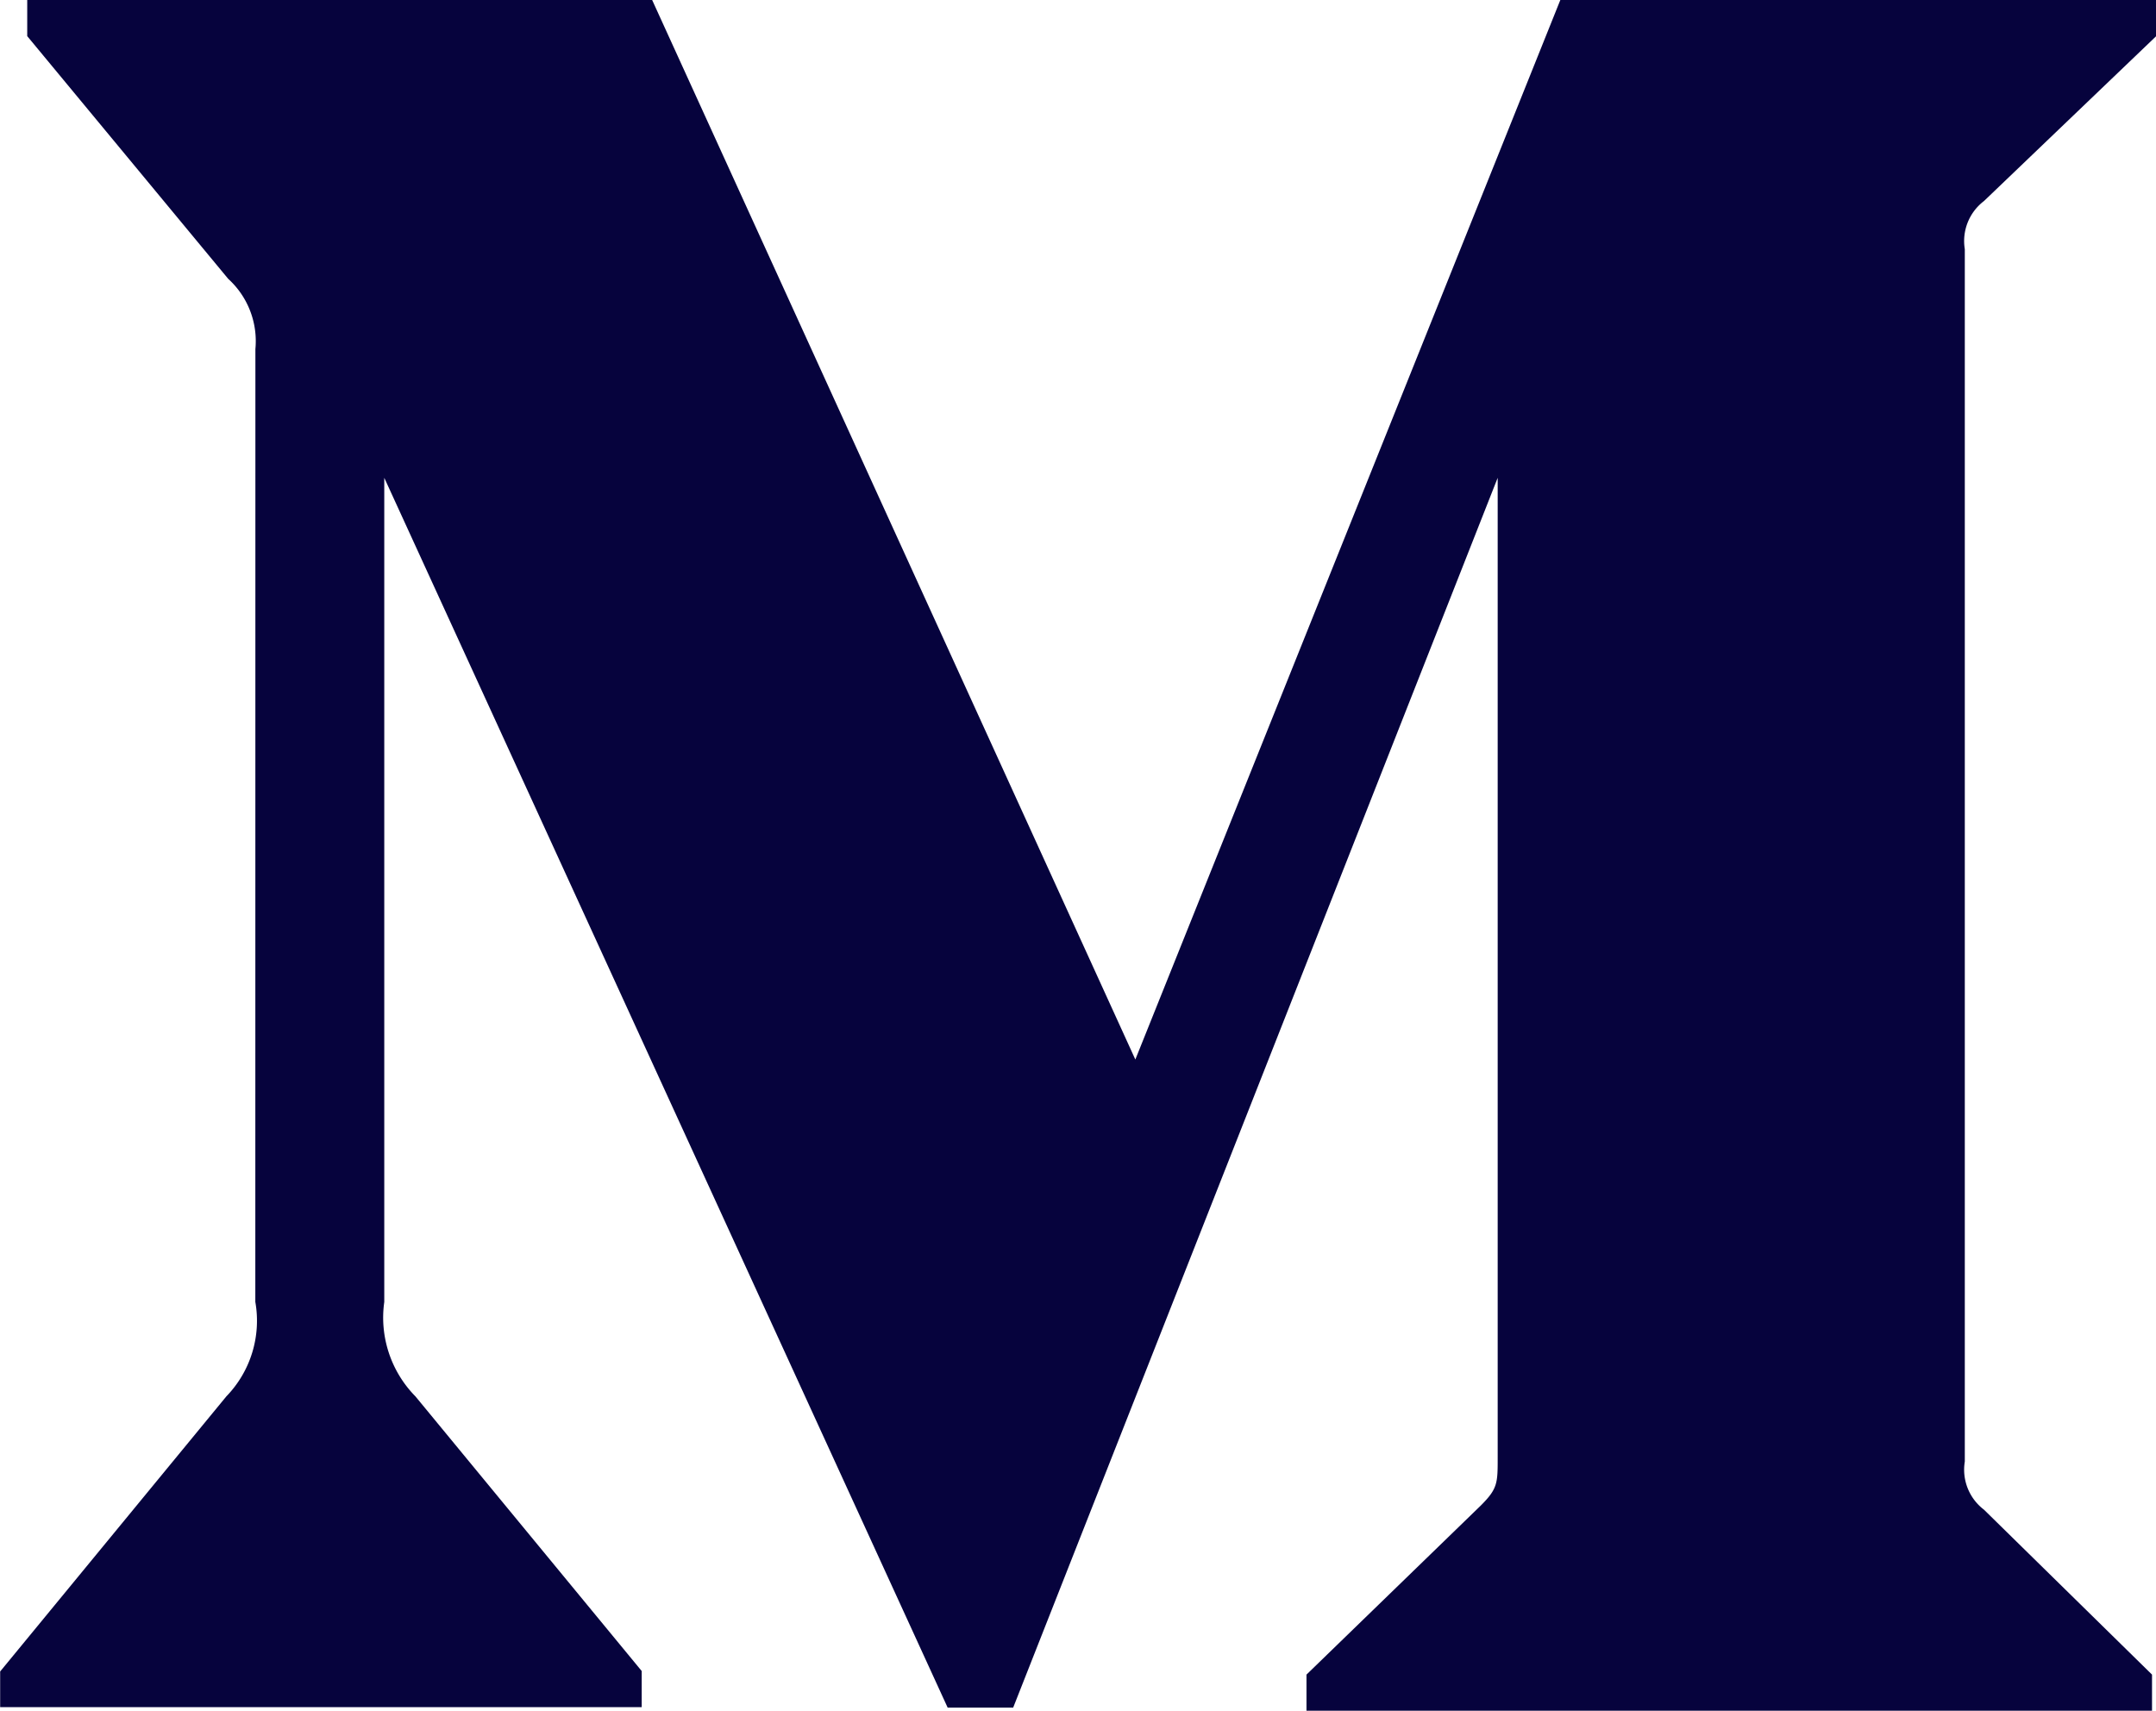 <svg xmlns="http://www.w3.org/2000/svg" width="27.638" height="21.93" viewBox="0 0 27.638 21.93">
  <path id="Icon_awesome-medium-m" data-name="Icon awesome-medium-m" d="M4.272,8.974a1.079,1.079,0,0,0-.349-.9L1.347,4.963V4.5H9.358l6.194,13.582L21,4.5h7.639v.463L26.431,7.077a.644.644,0,0,0-.246.617V23.236a.644.644,0,0,0,.246.617l2.154,2.114v.463H17.746v-.463L19.98,23.8c.217-.217.217-.286.217-.617V10.625L13.986,26.39h-.84L5.924,10.625V21.19a1.439,1.439,0,0,0,.4,1.211l2.9,3.52v.463H1v-.457L3.9,22.4a1.392,1.392,0,0,0,.371-1.211Z" transform="translate(-0.998 -4.5)" fill="#06033D"/>
</svg>
